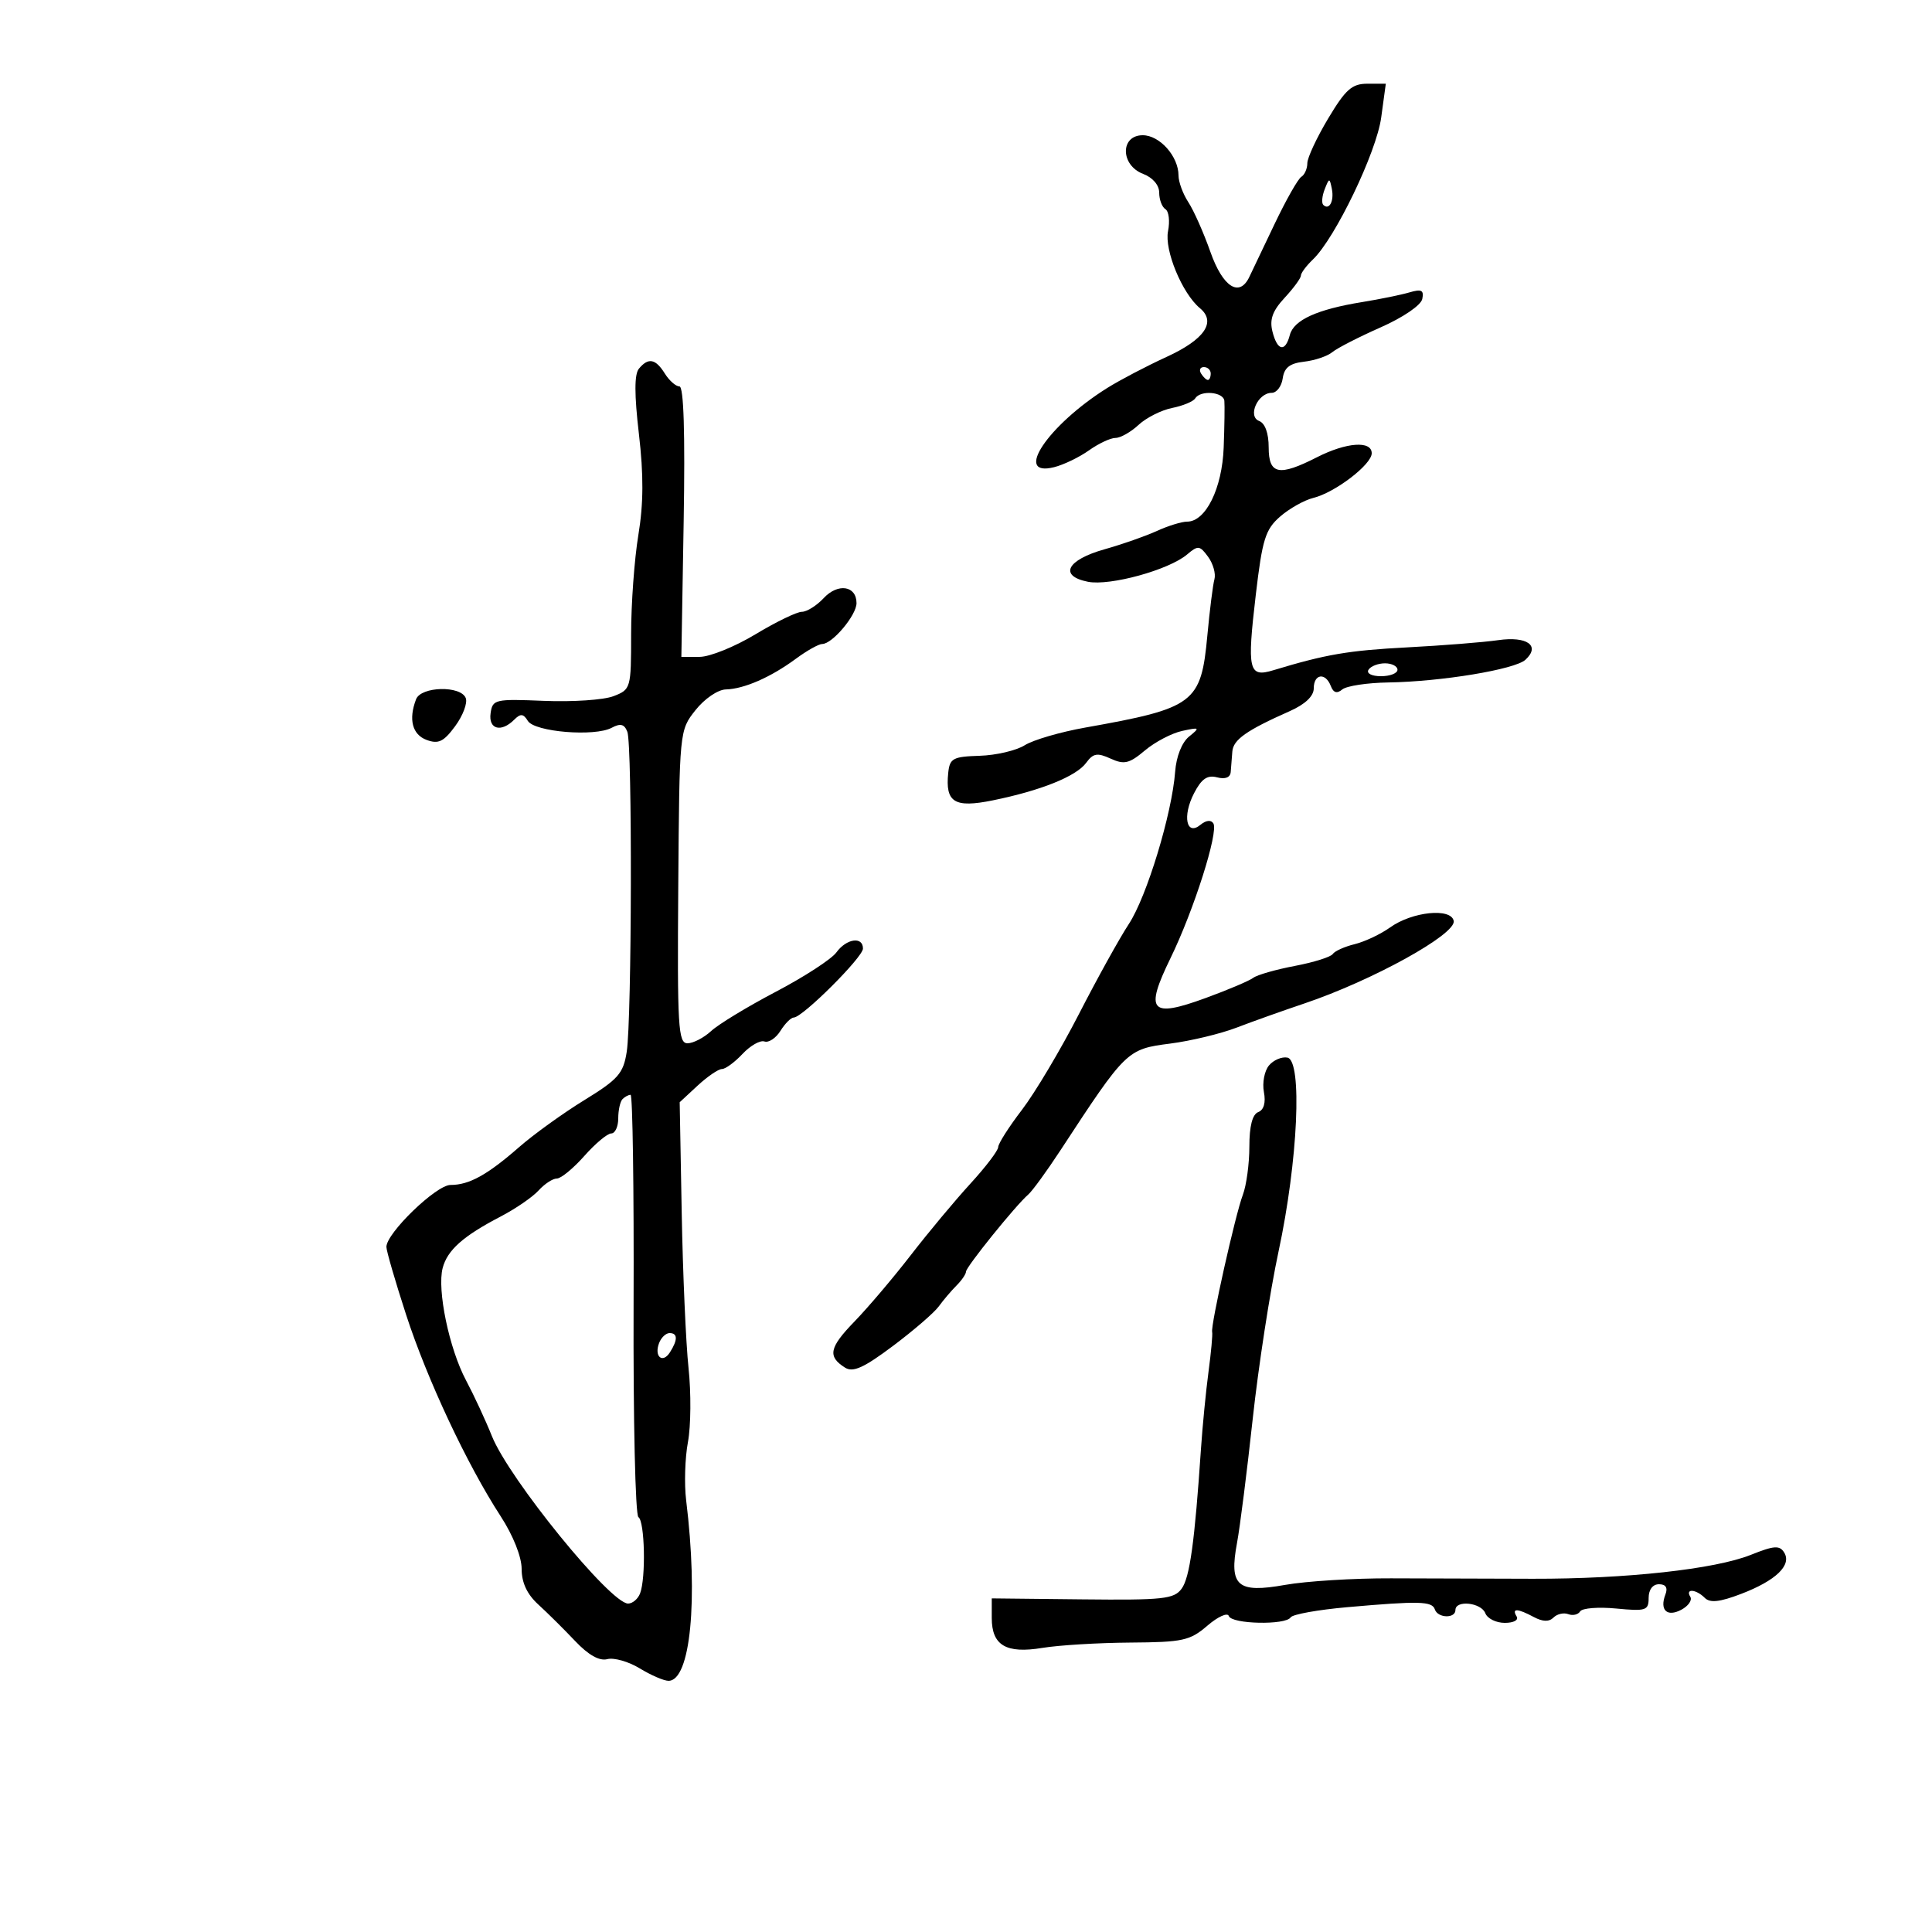 <svg xmlns="http://www.w3.org/2000/svg" width="300" height="300" viewBox="0 0 300 300" version="1.1">
	<path d="M 206.234 18.406 C 204.455 21.380, 203 24.503, 203 25.347 C 203 26.191, 202.580 27.142, 202.066 27.459 C 201.553 27.776, 199.688 31.065, 197.922 34.768 C 196.156 38.471, 194.389 42.175, 193.996 43 C 192.455 46.238, 189.875 44.581, 187.951 39.116 C 186.908 36.155, 185.368 32.684, 184.527 31.402 C 183.687 30.119, 183 28.255, 183 27.258 C 183 24.285, 180.083 21, 177.443 21 C 173.926 21, 173.970 25.658, 177.500 27 C 178.996 27.569, 180 28.740, 180 29.916 C 180 30.997, 180.435 32.151, 180.967 32.480 C 181.499 32.809, 181.681 34.344, 181.372 35.891 C 180.782 38.838, 183.568 45.567, 186.324 47.854 C 188.903 49.994, 187.044 52.714, 181.157 55.414 C 178.046 56.841, 173.888 59.019, 171.918 60.254 C 162.712 66.027, 157.270 74.153, 163.689 72.542 C 165.168 72.171, 167.600 70.997, 169.093 69.934 C 170.587 68.870, 172.442 68, 173.216 68 C 173.990 68, 175.599 67.090, 176.792 65.979 C 177.986 64.867, 180.330 63.684, 182.002 63.350 C 183.674 63.015, 185.284 62.350, 185.580 61.871 C 186.404 60.537, 189.984 60.836, 190.119 62.250 C 190.185 62.938, 190.137 66.198, 190.013 69.495 C 189.774 75.845, 187.229 81, 184.333 81 C 183.491 81, 181.384 81.649, 179.651 82.443 C 177.918 83.237, 174.250 84.521, 171.500 85.297 C 165.644 86.949, 164.380 89.426, 168.929 90.336 C 172.346 91.019, 181.516 88.494, 184.340 86.092 C 186.024 84.660, 186.301 84.691, 187.595 86.461 C 188.373 87.525, 188.815 89.094, 188.576 89.948 C 188.338 90.801, 187.845 94.722, 187.479 98.661 C 186.501 109.204, 185.504 109.956, 168.500 112.980 C 164.650 113.664, 160.429 114.897, 159.121 115.720 C 157.812 116.543, 154.662 117.280, 152.121 117.358 C 147.972 117.485, 147.474 117.755, 147.241 120 C 146.764 124.607, 148.199 125.494, 154.171 124.278 C 161.626 122.761, 167.126 120.548, 168.660 118.450 C 169.747 116.963, 170.383 116.853, 172.450 117.795 C 174.571 118.762, 175.349 118.577, 177.784 116.528 C 179.352 115.209, 181.954 113.845, 183.567 113.497 C 186.308 112.905, 186.378 112.963, 184.635 114.376 C 183.517 115.283, 182.651 117.472, 182.475 119.837 C 181.989 126.352, 178.073 139.233, 175.290 143.468 C 173.856 145.651, 170.365 151.951, 167.533 157.468 C 164.701 162.986, 160.722 169.672, 158.692 172.327 C 156.661 174.981, 155 177.588, 155 178.119 C 155 178.651, 153.059 181.204, 150.686 183.793 C 148.313 186.382, 144.151 191.373, 141.436 194.884 C 138.721 198.395, 134.785 203.037, 132.688 205.199 C 128.754 209.256, 128.472 210.633, 131.220 212.367 C 132.460 213.149, 134.135 212.390, 138.660 208.997 C 141.872 206.588, 145.073 203.825, 145.772 202.858 C 146.472 201.890, 147.710 200.433, 148.522 199.621 C 149.335 198.808, 150 197.836, 150 197.460 C 150 196.729, 157.719 187.166, 159.653 185.500 C 160.292 184.950, 162.544 181.859, 164.657 178.631 C 174.870 163.031, 174.994 162.911, 181.728 162.044 C 184.902 161.635, 189.525 160.525, 192 159.576 C 194.475 158.627, 199.200 156.942, 202.500 155.832 C 213.083 152.270, 226.133 145.062, 225.732 143 C 225.330 140.931, 219.288 141.551, 215.850 144.013 C 214.393 145.057, 211.918 146.226, 210.350 146.610 C 208.783 146.994, 207.252 147.683, 206.948 148.142 C 206.645 148.601, 203.989 149.433, 201.047 149.991 C 198.105 150.549, 195.204 151.381, 194.599 151.840 C 193.995 152.299, 190.662 153.712, 187.193 154.980 C 178.633 158.110, 177.717 157.068, 181.751 148.792 C 185.378 141.352, 189.242 129.200, 188.409 127.853 C 188.054 127.278, 187.269 127.362, 186.423 128.064 C 184.224 129.889, 183.568 126.735, 185.408 123.179 C 186.568 120.934, 187.469 120.310, 188.980 120.705 C 190.256 121.039, 191.039 120.730, 191.106 119.867 C 191.165 119.115, 191.277 117.686, 191.356 116.692 C 191.503 114.851, 193.561 113.403, 200.250 110.436 C 202.670 109.362, 204 108.103, 204 106.886 C 204 104.625, 205.824 104.377, 206.648 106.526 C 207.054 107.582, 207.602 107.746, 208.431 107.057 C 209.090 106.510, 212.300 106.022, 215.565 105.972 C 223.804 105.845, 235.227 103.956, 236.868 102.449 C 239.242 100.268, 237.136 98.755, 232.632 99.404 C 230.359 99.732, 224 100.236, 218.500 100.525 C 209.372 101.004, 205.891 101.600, 197.705 104.080 C 193.883 105.239, 193.619 104.092, 195.002 92.329 C 196.012 83.743, 196.488 82.212, 198.767 80.222 C 200.203 78.969, 202.530 77.660, 203.938 77.313 C 207.311 76.483, 213 72.131, 213 70.381 C 213 68.390, 209.056 68.677, 204.500 71 C 198.588 74.014, 197 73.690, 197 69.469 C 197 67.271, 196.440 65.722, 195.518 65.369 C 193.677 64.662, 195.310 61, 197.466 61 C 198.233 61, 199.005 59.988, 199.180 58.750 C 199.417 57.084, 200.279 56.412, 202.500 56.162 C 204.150 55.975, 206.120 55.310, 206.878 54.683 C 207.636 54.055, 211.011 52.325, 214.378 50.837 C 217.871 49.294, 220.651 47.399, 220.851 46.423 C 221.132 45.055, 220.732 44.852, 218.851 45.405 C 217.558 45.785, 214.250 46.461, 211.500 46.908 C 204.509 48.044, 200.894 49.690, 200.287 52.012 C 199.572 54.745, 198.343 54.504, 197.585 51.482 C 197.114 49.607, 197.597 48.268, 199.476 46.242 C 200.864 44.745, 202 43.196, 202 42.799 C 202 42.402, 202.842 41.273, 203.872 40.289 C 207.324 36.990, 213.735 23.661, 214.472 18.250 L 215.188 13 212.327 13 C 209.932 13, 208.942 13.878, 206.234 18.406 M 205.697 29.393 C 205.288 30.434, 205.189 31.522, 205.476 31.810 C 206.389 32.722, 207.191 31.227, 206.809 29.328 C 206.459 27.588, 206.405 27.591, 205.697 29.393 M 99.209 57.250 C 98.494 58.112, 98.494 61.257, 99.210 67.390 C 99.952 73.756, 99.928 78.212, 99.123 83.083 C 98.506 86.824, 98 93.747, 98 98.467 C 98 106.907, 97.954 107.067, 95.250 108.106 C 93.737 108.687, 88.900 109.013, 84.500 108.831 C 76.849 108.514, 76.486 108.598, 76.180 110.750 C 75.826 113.244, 77.809 113.791, 79.842 111.758 C 80.830 110.770, 81.263 110.807, 81.965 111.943 C 83.026 113.660, 92.339 114.424, 94.980 113.010 C 96.349 112.278, 96.952 112.434, 97.415 113.639 C 98.197 115.678, 98.114 158.223, 97.317 163.325 C 96.792 166.690, 96 167.592, 90.737 170.825 C 87.447 172.846, 82.897 176.124, 80.627 178.108 C 75.655 182.455, 72.855 184, 69.950 184 C 67.736 184, 60 191.477, 60 193.617 C 60 194.232, 61.372 198.957, 63.049 204.118 C 66.331 214.215, 72.519 227.407, 77.750 235.454 C 79.680 238.424, 81 241.741, 81 243.622 C 81 245.754, 81.845 247.560, 83.583 249.145 C 85.004 250.440, 87.576 252.990, 89.299 254.810 C 91.364 256.993, 93.070 257.954, 94.306 257.630 C 95.338 257.360, 97.603 258.007, 99.341 259.066 C 101.078 260.126, 103.085 260.994, 103.801 260.996 C 107.217 261.006, 108.448 248.422, 106.544 232.952 C 106.237 230.451, 106.362 226.384, 106.824 223.914 C 107.285 221.443, 107.327 216.278, 106.916 212.435 C 106.506 208.592, 106.028 197.732, 105.856 188.301 L 105.542 171.154 108.322 168.577 C 109.852 167.160, 111.551 166, 112.099 166 C 112.647 166, 114.087 164.943, 115.298 163.652 C 116.509 162.361, 118.040 161.491, 118.700 161.719 C 119.360 161.947, 120.481 161.203, 121.190 160.067 C 121.900 158.930, 122.829 158, 123.254 158 C 124.606 158, 134 148.640, 134 147.293 C 134 145.361, 131.437 145.733, 129.872 147.892 C 129.117 148.933, 124.900 151.674, 120.500 153.984 C 116.100 156.293, 111.571 159.042, 110.436 160.091 C 109.300 161.141, 107.644 162, 106.756 162 C 105.308 162, 105.159 159.480, 105.320 137.709 C 105.500 113.431, 105.501 113.417, 108 110.265 C 109.397 108.502, 111.472 107.086, 112.703 107.055 C 115.539 106.984, 119.689 105.166, 123.594 102.284 C 125.296 101.028, 127.130 100, 127.670 100 C 129.245 100, 133 95.529, 133 93.654 C 133 90.944, 130.114 90.501, 127.905 92.872 C 126.814 94.042, 125.287 95, 124.511 95 C 123.735 95, 120.490 96.574, 117.300 98.497 C 114.110 100.421, 110.218 101.996, 108.651 101.997 L 105.802 102 106.159 81 C 106.395 67.185, 106.169 60, 105.499 60 C 104.939 60, 103.919 59.100, 103.232 58 C 101.791 55.693, 100.672 55.484, 99.209 57.250 M 186.500 58 C 186.840 58.550, 187.316 59, 187.559 59 C 187.802 59, 188 58.550, 188 58 C 188 57.450, 187.523 57, 186.941 57 C 186.359 57, 186.160 57.450, 186.500 58 M 212.500 104 C 212.149 104.567, 212.990 105, 214.441 105 C 215.848 105, 217 104.550, 217 104 C 217 103.450, 216.127 103, 215.059 103 C 213.991 103, 212.840 103.450, 212.500 104 M 64.607 108.582 C 63.407 111.708, 64.020 114.072, 66.245 114.895 C 68.077 115.573, 68.891 115.182, 70.675 112.763 C 71.877 111.133, 72.619 109.170, 72.323 108.400 C 71.565 106.425, 65.379 106.571, 64.607 108.582 M 197.040 165.451 C 196.339 166.297, 195.987 168.152, 196.259 169.573 C 196.573 171.216, 196.252 172.350, 195.376 172.686 C 194.471 173.033, 194 174.866, 194 178.042 C 194 180.697, 193.544 184.069, 192.987 185.534 C 191.823 188.595, 187.969 205.825, 188.223 206.830 C 188.316 207.199, 188.061 209.975, 187.657 213 C 187.253 216.025, 186.725 221.425, 186.484 225 C 185.512 239.431, 184.747 244.964, 183.484 246.689 C 182.305 248.302, 180.619 248.483, 168.080 248.349 L 154 248.197 154 251.238 C 154 255.501, 156.224 256.814, 161.869 255.883 C 164.416 255.463, 170.550 255.092, 175.500 255.058 C 183.670 255.003, 184.775 254.761, 187.479 252.436 C 189.117 251.027, 190.617 250.352, 190.812 250.937 C 191.233 252.199, 199.647 252.381, 200.410 251.145 C 200.701 250.675, 204.665 249.962, 209.219 249.561 C 220.386 248.577, 222.376 248.628, 222.803 249.908 C 223.259 251.276, 226 251.355, 226 250 C 226 248.410, 230.002 248.842, 230.638 250.500 C 230.955 251.325, 232.317 252, 233.666 252 C 235.046 252, 235.848 251.563, 235.500 251 C 234.696 249.700, 235.631 249.732, 238.173 251.093 C 239.554 251.831, 240.543 251.857, 241.229 251.171 C 241.787 250.613, 242.818 250.377, 243.521 250.646 C 244.223 250.916, 245.055 250.720, 245.369 250.212 C 245.683 249.704, 248.204 249.505, 250.970 249.771 C 255.585 250.215, 256 250.079, 256 248.127 C 256 246.840, 256.635 246, 257.607 246 C 258.665 246, 259.006 246.543, 258.604 247.590 C 257.672 250.019, 258.858 251.147, 261.089 249.953 C 262.171 249.373, 262.792 248.472, 262.469 247.950 C 261.654 246.631, 263.356 246.756, 264.715 248.115 C 265.535 248.935, 267.030 248.772, 270.366 247.498 C 275.753 245.441, 278.258 243.035, 277.049 241.079 C 276.338 239.928, 275.492 239.986, 271.876 241.433 C 266.290 243.668, 252.505 245.180, 238 245.150 C 231.675 245.136, 221.775 245.107, 216 245.083 C 210.225 245.060, 202.821 245.518, 199.546 246.102 C 192.122 247.424, 190.830 246.292, 192.087 239.565 C 192.540 237.138, 193.636 228.481, 194.521 220.326 C 195.407 212.172, 197.211 200.475, 198.530 194.334 C 201.546 180.295, 202.261 164.684, 199.908 164.225 C 199.032 164.054, 197.742 164.606, 197.040 165.451 M 96.667 170.667 C 96.300 171.033, 96 172.383, 96 173.667 C 96 174.950, 95.512 176, 94.915 176 C 94.318 176, 92.435 177.575, 90.731 179.500 C 89.026 181.425, 87.110 183, 86.471 183 C 85.832 183, 84.555 183.835, 83.631 184.855 C 82.708 185.875, 80.051 187.700, 77.726 188.910 C 71.921 191.931, 69.465 194.114, 68.736 196.900 C 67.849 200.292, 69.748 209.421, 72.365 214.342 C 73.596 216.658, 75.403 220.551, 76.380 222.992 C 79.039 229.638, 94.785 249, 97.530 249 C 98.221 249, 99.059 248.288, 99.393 247.418 C 100.313 245.021, 100.119 236.192, 99.133 235.582 C 98.656 235.287, 98.318 220.411, 98.383 202.523 C 98.447 184.635, 98.237 170, 97.917 170 C 97.596 170, 97.033 170.300, 96.667 170.667 M 102.345 208.543 C 101.535 210.653, 102.887 211.793, 104.039 209.971 C 105.263 208.035, 105.239 207, 103.969 207 C 103.401 207, 102.671 207.694, 102.345 208.543" stroke="none" fill="black" fill-rule="evenodd"/>
</svg>